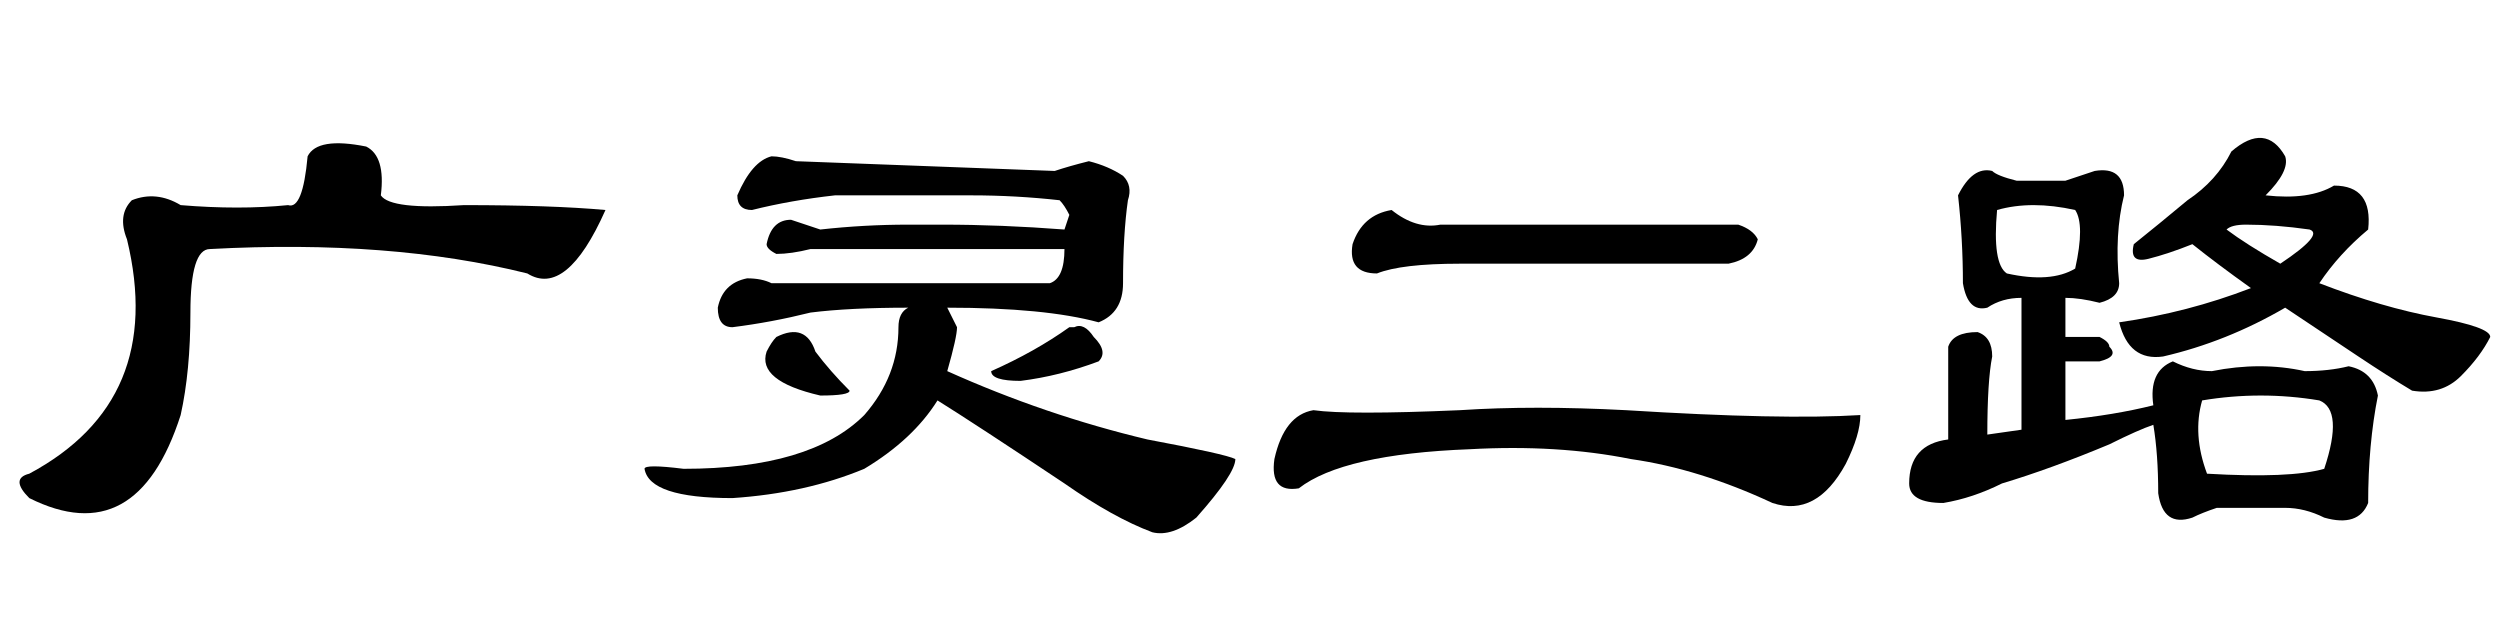 <?xml version='1.0' encoding='UTF-8'?>
<!-- This file was generated by dvisvgm 2.3.5 -->
<svg height='10.5pt' version='1.1' viewBox='-72 -74.051 42 10.5' width='42pt' xmlns='http://www.w3.org/2000/svg' xmlns:xlink='http://www.w3.org/1999/xlink'>
<defs>
<path d='M2.379 -5.496Q2.789 -5.168 3.199 -5.25H8.203Q8.449 -5.168 8.531 -5.004Q8.449 -4.676 8.039 -4.594H3.527Q2.543 -4.594 2.133 -4.43Q1.641 -4.43 1.723 -4.922Q1.887 -5.414 2.379 -5.496ZM1.066 -2.133Q1.641 -2.051 3.527 -2.133Q4.758 -2.215 6.316 -2.133Q8.941 -1.969 10.254 -2.051Q10.254 -1.723 10.008 -1.23Q9.516 -0.328 8.777 -0.574Q7.547 -1.148 6.398 -1.312Q5.168 -1.559 3.691 -1.477Q1.559 -1.395 0.82 -0.82Q0.328 -0.738 0.41 -1.312Q0.574 -2.051 1.066 -2.133Z' id='g0-956'/>
<path d='M5.168 -6.398Q5.332 -6.727 6.152 -6.562Q6.48 -6.398 6.398 -5.742Q6.562 -5.496 7.793 -5.578Q9.27 -5.578 10.172 -5.496Q9.516 -4.02 8.859 -4.43Q6.562 -5.004 3.527 -4.84Q3.199 -4.84 3.199 -3.773Q3.199 -2.789 3.035 -2.051Q2.297 0.246 0.492 -0.656Q0.164 -0.984 0.492 -1.066Q2.789 -2.297 2.133 -5.004Q1.969 -5.414 2.215 -5.66Q2.625 -5.824 3.035 -5.578Q4.02 -5.496 4.84 -5.578Q5.086 -5.496 5.168 -6.398Z' id='g0-5039'/>
<path d='M8.367 -4.266Q8.367 -3.773 7.957 -3.609Q7.055 -3.855 5.414 -3.855L5.578 -3.527Q5.578 -3.363 5.414 -2.789Q7.055 -2.051 8.777 -1.641Q10.09 -1.395 10.254 -1.312Q10.254 -1.066 9.598 -0.328Q9.187 0 8.859 -0.082Q8.203 -0.328 7.383 -0.902Q5.906 -1.887 5.25 -2.297Q4.84 -1.641 4.02 -1.148Q3.035 -0.738 1.805 -0.656Q0.41 -0.656 0.328 -1.148Q0.328 -1.23 0.984 -1.148Q3.117 -1.148 4.02 -2.051Q4.594 -2.707 4.594 -3.527Q4.594 -3.773 4.758 -3.855Q3.773 -3.855 3.117 -3.773Q2.461 -3.609 1.805 -3.527Q1.559 -3.527 1.559 -3.855Q1.641 -4.266 2.051 -4.348Q2.297 -4.348 2.461 -4.266H7.137Q7.383 -4.348 7.383 -4.84H3.117Q2.789 -4.758 2.543 -4.758Q2.379 -4.84 2.379 -4.922Q2.461 -5.332 2.789 -5.332Q3.035 -5.25 3.281 -5.168Q4.02 -5.25 4.758 -5.25H5.332Q6.316 -5.25 7.383 -5.168L7.465 -5.414Q7.383 -5.578 7.301 -5.66Q6.562 -5.742 5.824 -5.742H3.527Q2.789 -5.66 2.133 -5.496Q1.887 -5.496 1.887 -5.742Q2.133 -6.316 2.461 -6.398Q2.625 -6.398 2.871 -6.316Q5.004 -6.234 7.219 -6.152Q7.465 -6.234 7.793 -6.316Q8.121 -6.234 8.367 -6.07Q8.531 -5.906 8.449 -5.66Q8.367 -5.086 8.367 -4.266ZM3.199 -3.117Q3.445 -2.789 3.773 -2.461Q3.773 -2.379 3.281 -2.379Q2.215 -2.625 2.379 -3.117Q2.461 -3.281 2.543 -3.363Q3.035 -3.609 3.199 -3.117ZM7.547 -3.527Q7.711 -3.609 7.875 -3.363Q8.121 -3.117 7.957 -2.953Q7.301 -2.707 6.645 -2.625Q6.152 -2.625 6.152 -2.789Q6.891 -3.117 7.465 -3.527H7.547Z' id='g0-9637'/>
<path d='M5.988 -6.48Q6.562 -6.973 6.891 -6.398Q6.973 -6.152 6.562 -5.742Q7.301 -5.66 7.711 -5.906Q8.367 -5.906 8.285 -5.168Q7.793 -4.758 7.465 -4.266Q8.531 -3.855 9.434 -3.691T10.336 -3.363Q10.172 -3.035 9.844 -2.707T9.023 -2.461Q8.613 -2.707 8.121 -3.035T6.891 -3.855Q5.906 -3.281 4.84 -3.035Q4.266 -2.953 4.102 -3.609Q5.25 -3.773 6.316 -4.184Q5.742 -4.594 5.332 -4.922Q4.922 -4.758 4.594 -4.676T4.348 -4.922Q4.758 -5.25 5.25 -5.66Q5.742 -5.988 5.988 -6.48ZM6.809 -4.594Q7.547 -5.086 7.301 -5.168Q6.727 -5.25 6.234 -5.25Q5.988 -5.25 5.906 -5.168Q6.234 -4.922 6.809 -4.594ZM3.199 -5.988Q3.445 -6.07 3.691 -6.152Q4.184 -6.234 4.184 -5.742Q4.02 -5.086 4.102 -4.266Q4.102 -4.02 3.773 -3.937Q3.445 -4.02 3.199 -4.02V-3.363H3.773Q3.937 -3.281 3.937 -3.199Q4.102 -3.035 3.773 -2.953H3.199V-1.969Q4.02 -2.051 4.676 -2.215Q4.594 -2.789 5.004 -2.953Q5.332 -2.789 5.66 -2.789Q6.48 -2.953 7.219 -2.789Q7.629 -2.789 7.957 -2.871Q8.367 -2.789 8.449 -2.379Q8.285 -1.559 8.285 -0.574Q8.121 -0.164 7.547 -0.328Q7.219 -0.492 6.891 -0.492Q6.316 -0.492 5.742 -0.492Q5.496 -0.41 5.332 -0.328Q4.84 -0.164 4.758 -0.738Q4.758 -1.395 4.676 -1.887Q4.43 -1.805 3.937 -1.559Q2.953 -1.148 2.133 -0.902Q1.641 -0.656 1.148 -0.574Q0.574 -0.574 0.574 -0.902Q0.574 -1.559 1.23 -1.641V-3.199Q1.312 -3.445 1.723 -3.445Q1.969 -3.363 1.969 -3.035Q1.887 -2.625 1.887 -1.723L2.461 -1.805V-4.02Q2.133 -4.02 1.887 -3.855Q1.559 -3.773 1.477 -4.266Q1.477 -5.004 1.395 -5.742Q1.641 -6.234 1.969 -6.152Q2.051 -6.07 2.379 -5.988H3.199ZM3.363 -5.496Q2.625 -5.66 2.051 -5.496Q1.969 -4.594 2.215 -4.43Q2.953 -4.266 3.363 -4.512Q3.527 -5.25 3.363 -5.496ZM7.465 -2.297Q6.48 -2.461 5.496 -2.297Q5.332 -1.723 5.578 -1.066Q6.973 -0.984 7.547 -1.148Q7.875 -2.133 7.465 -2.297Z' id='g0-17183'/>
</defs>
<g id='page1'>
<use x='-72' xlink:href='#g0-5039' y='-65.027'/>
<use x='-61.5' xlink:href='#g0-9637' y='-65.027'/>
<use x='-51' xlink:href='#g0-956' y='-65.027'/>
<use x='-40.5' xlink:href='#g0-17183' y='-65.027'/>
</g>
</svg>